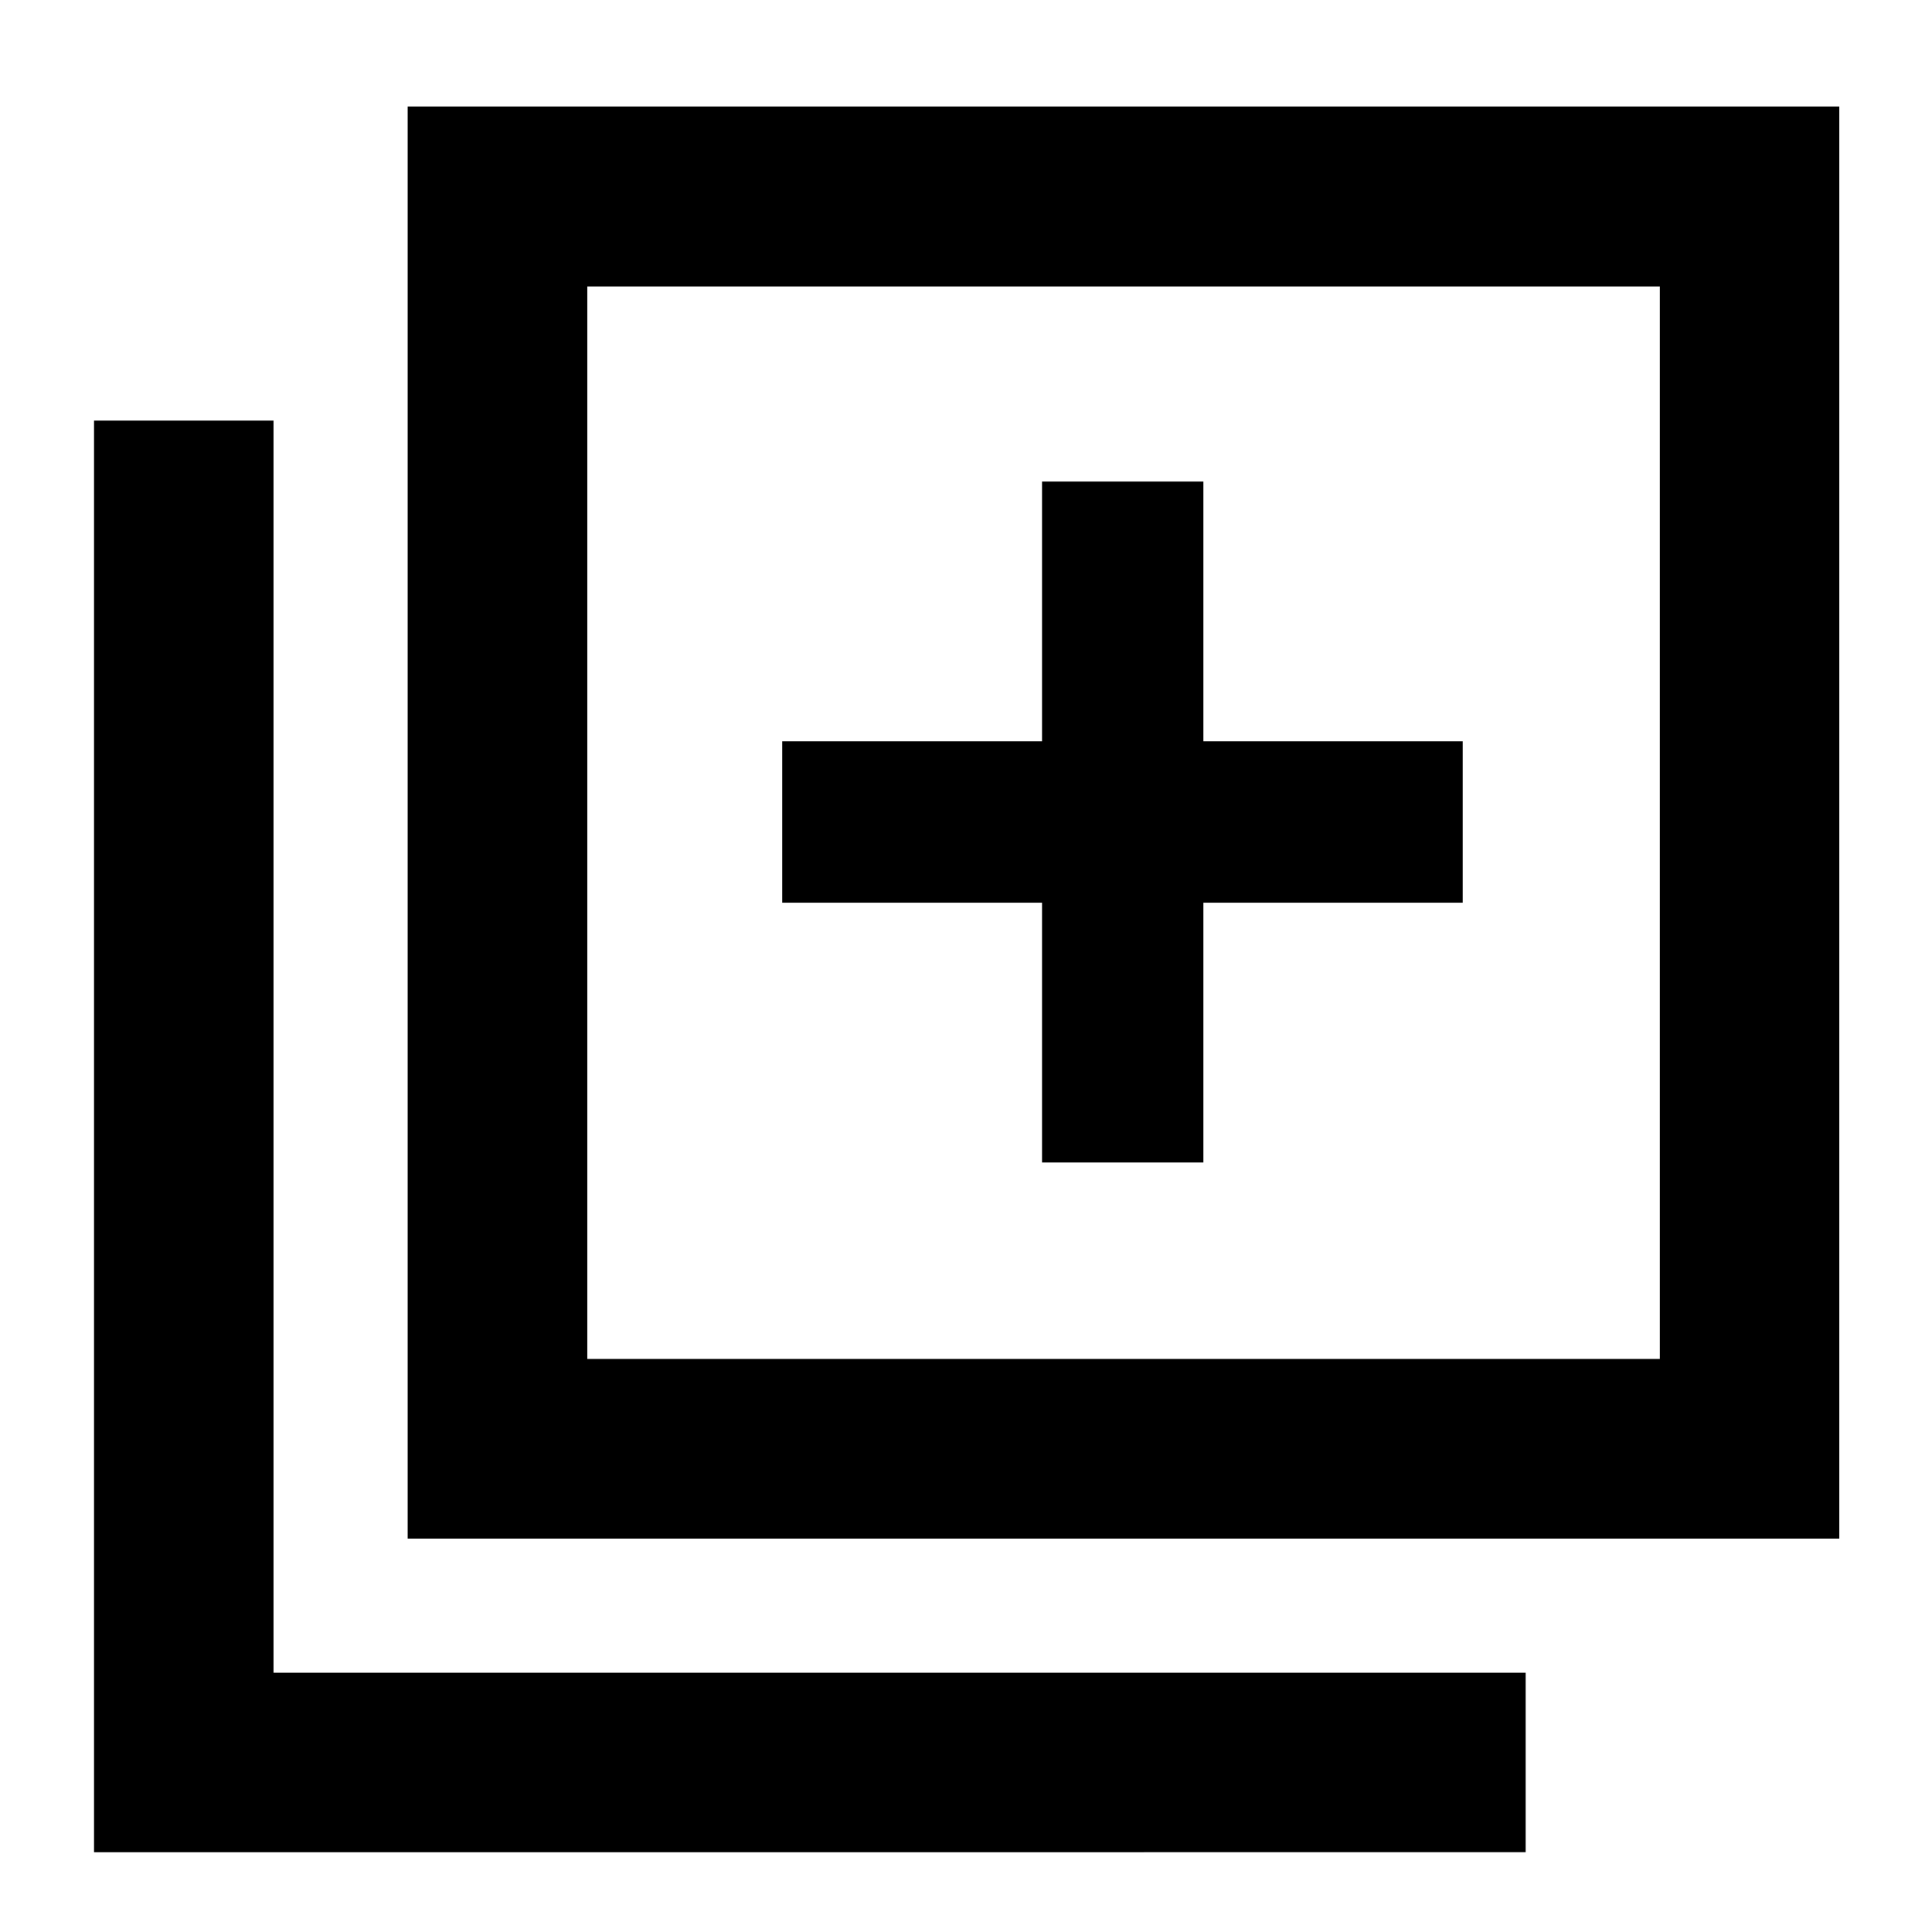 <svg xmlns="http://www.w3.org/2000/svg" height="40" viewBox="0 -960 960 960" width="40"><path d="M517.78-382.36h80.18v-129.1h128.85v-80.17H597.96v-129.09h-80.18v129.09H388.69v80.17h129.09v129.1ZM202.57-195.49v-711.6h711.37v711.6H202.57Zm89.26-89.26h532.93v-532.92H291.83v532.92ZM46.73-39.64v-711.37h89.18v622.19h622.18v89.18H46.73Zm245.1-778.03v532.92-532.92Z"/></svg>